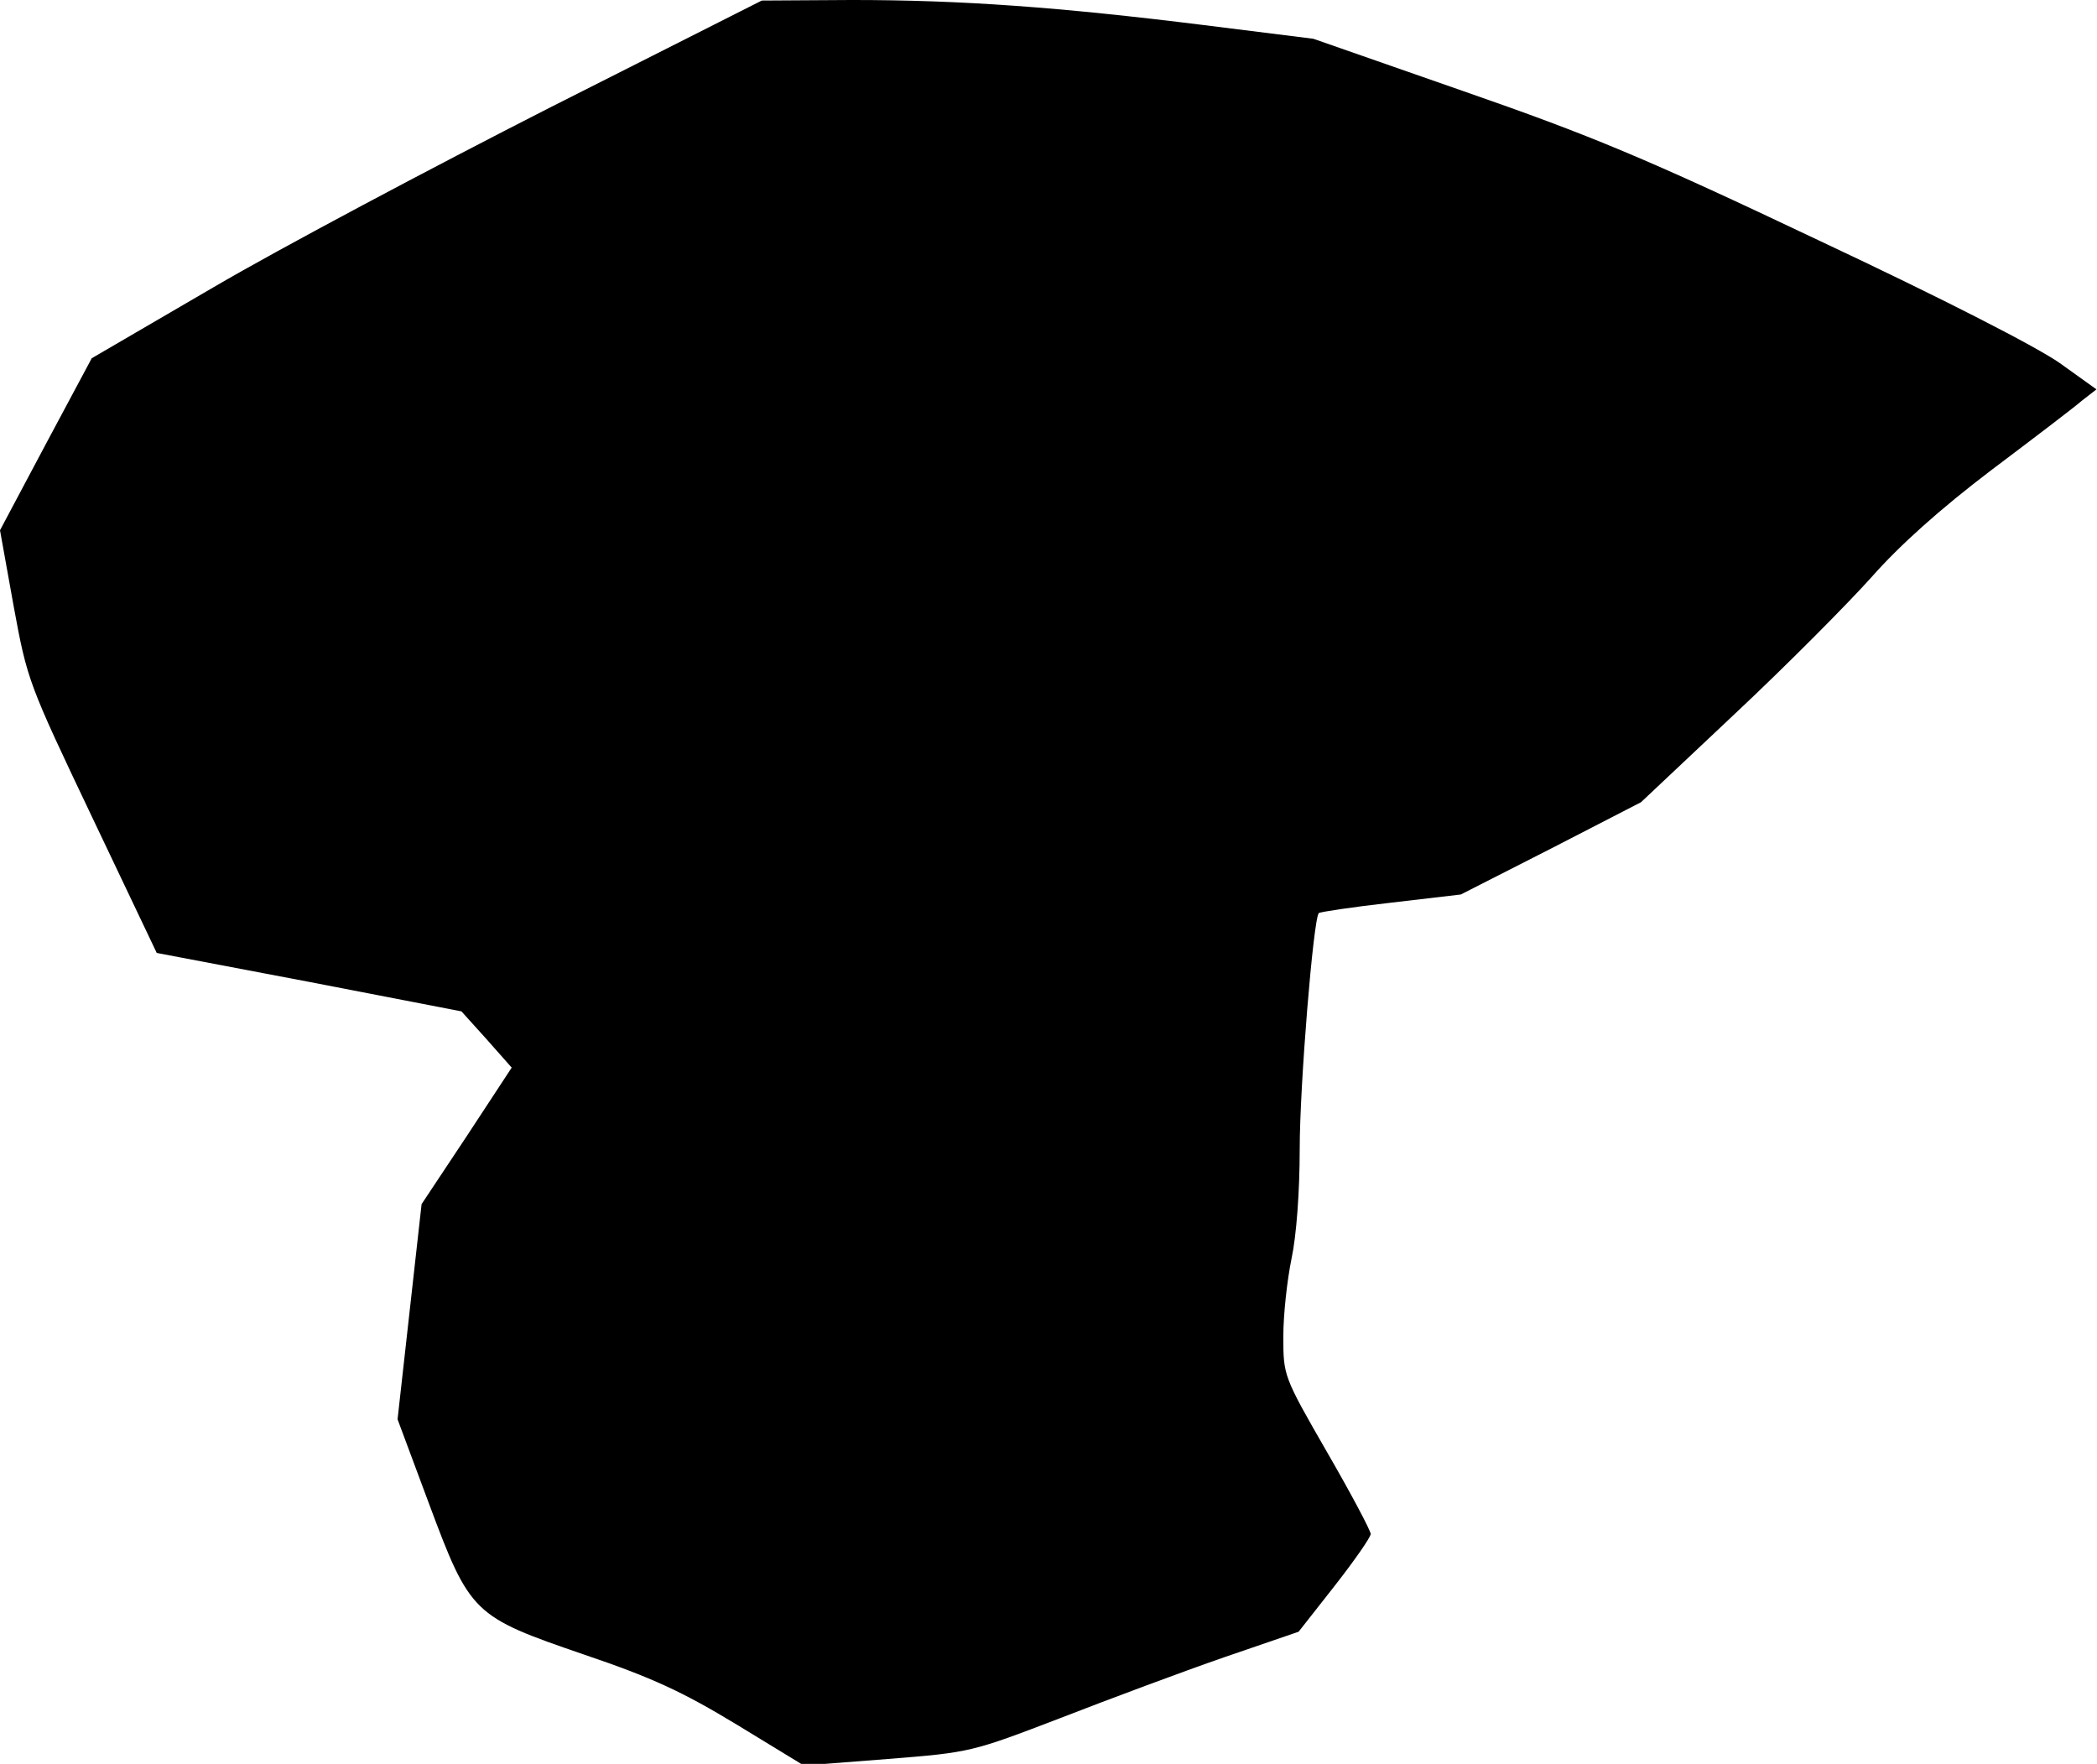 <?xml version="1.0" standalone="no"?>
<!DOCTYPE svg PUBLIC "-//W3C//DTD SVG 20010904//EN"
 "http://www.w3.org/TR/2001/REC-SVG-20010904/DTD/svg10.dtd">
<svg version="1.0" xmlns="http://www.w3.org/2000/svg"
 width="384pt" height="323pt" viewBox="0 0 384 323"
 preserveAspectRatio="xMidYMid meet">
<g transform="translate(0,323) scale(0.1,-0.1)"
fill="#000000" stroke="none">
<path fill="#000000" stroke="none" d="M1005 3032 c-214 -109 -491 -256 -614
-328 l-223 -130 -84 -157 -84 -158 25 -139 c25 -136 27 -141 144 -387 l118
-248 279 -53 279 -54 46 -51 46 -52 -82 -125 -83 -125 -22 -197 -22 -197 57
-153 c76 -204 81 -208 285 -278 124 -42 180 -68 279 -128 l123 -75 154 12
c152 12 154 13 316 75 90 35 224 85 299 111 l137 47 66 84 c36 46 66 89 66 95
0 6 -36 74 -80 150 -80 139 -80 140 -80 212 0 40 7 103 15 142 9 42 15 123 15
201 0 116 25 422 35 432 2 2 61 11 132 19 l128 15 165 84 165 85 172 162 c95
89 207 202 250 250 52 59 126 125 218 195 77 58 152 115 167 128 l27 21 -67
48 c-41 29 -212 117 -442 225 -318 151 -417 192 -650 273 l-275 96 -200 25
c-265 33 -445 46 -645 46 l-165 -1 -390 -197z"/>
</g>
</svg>
